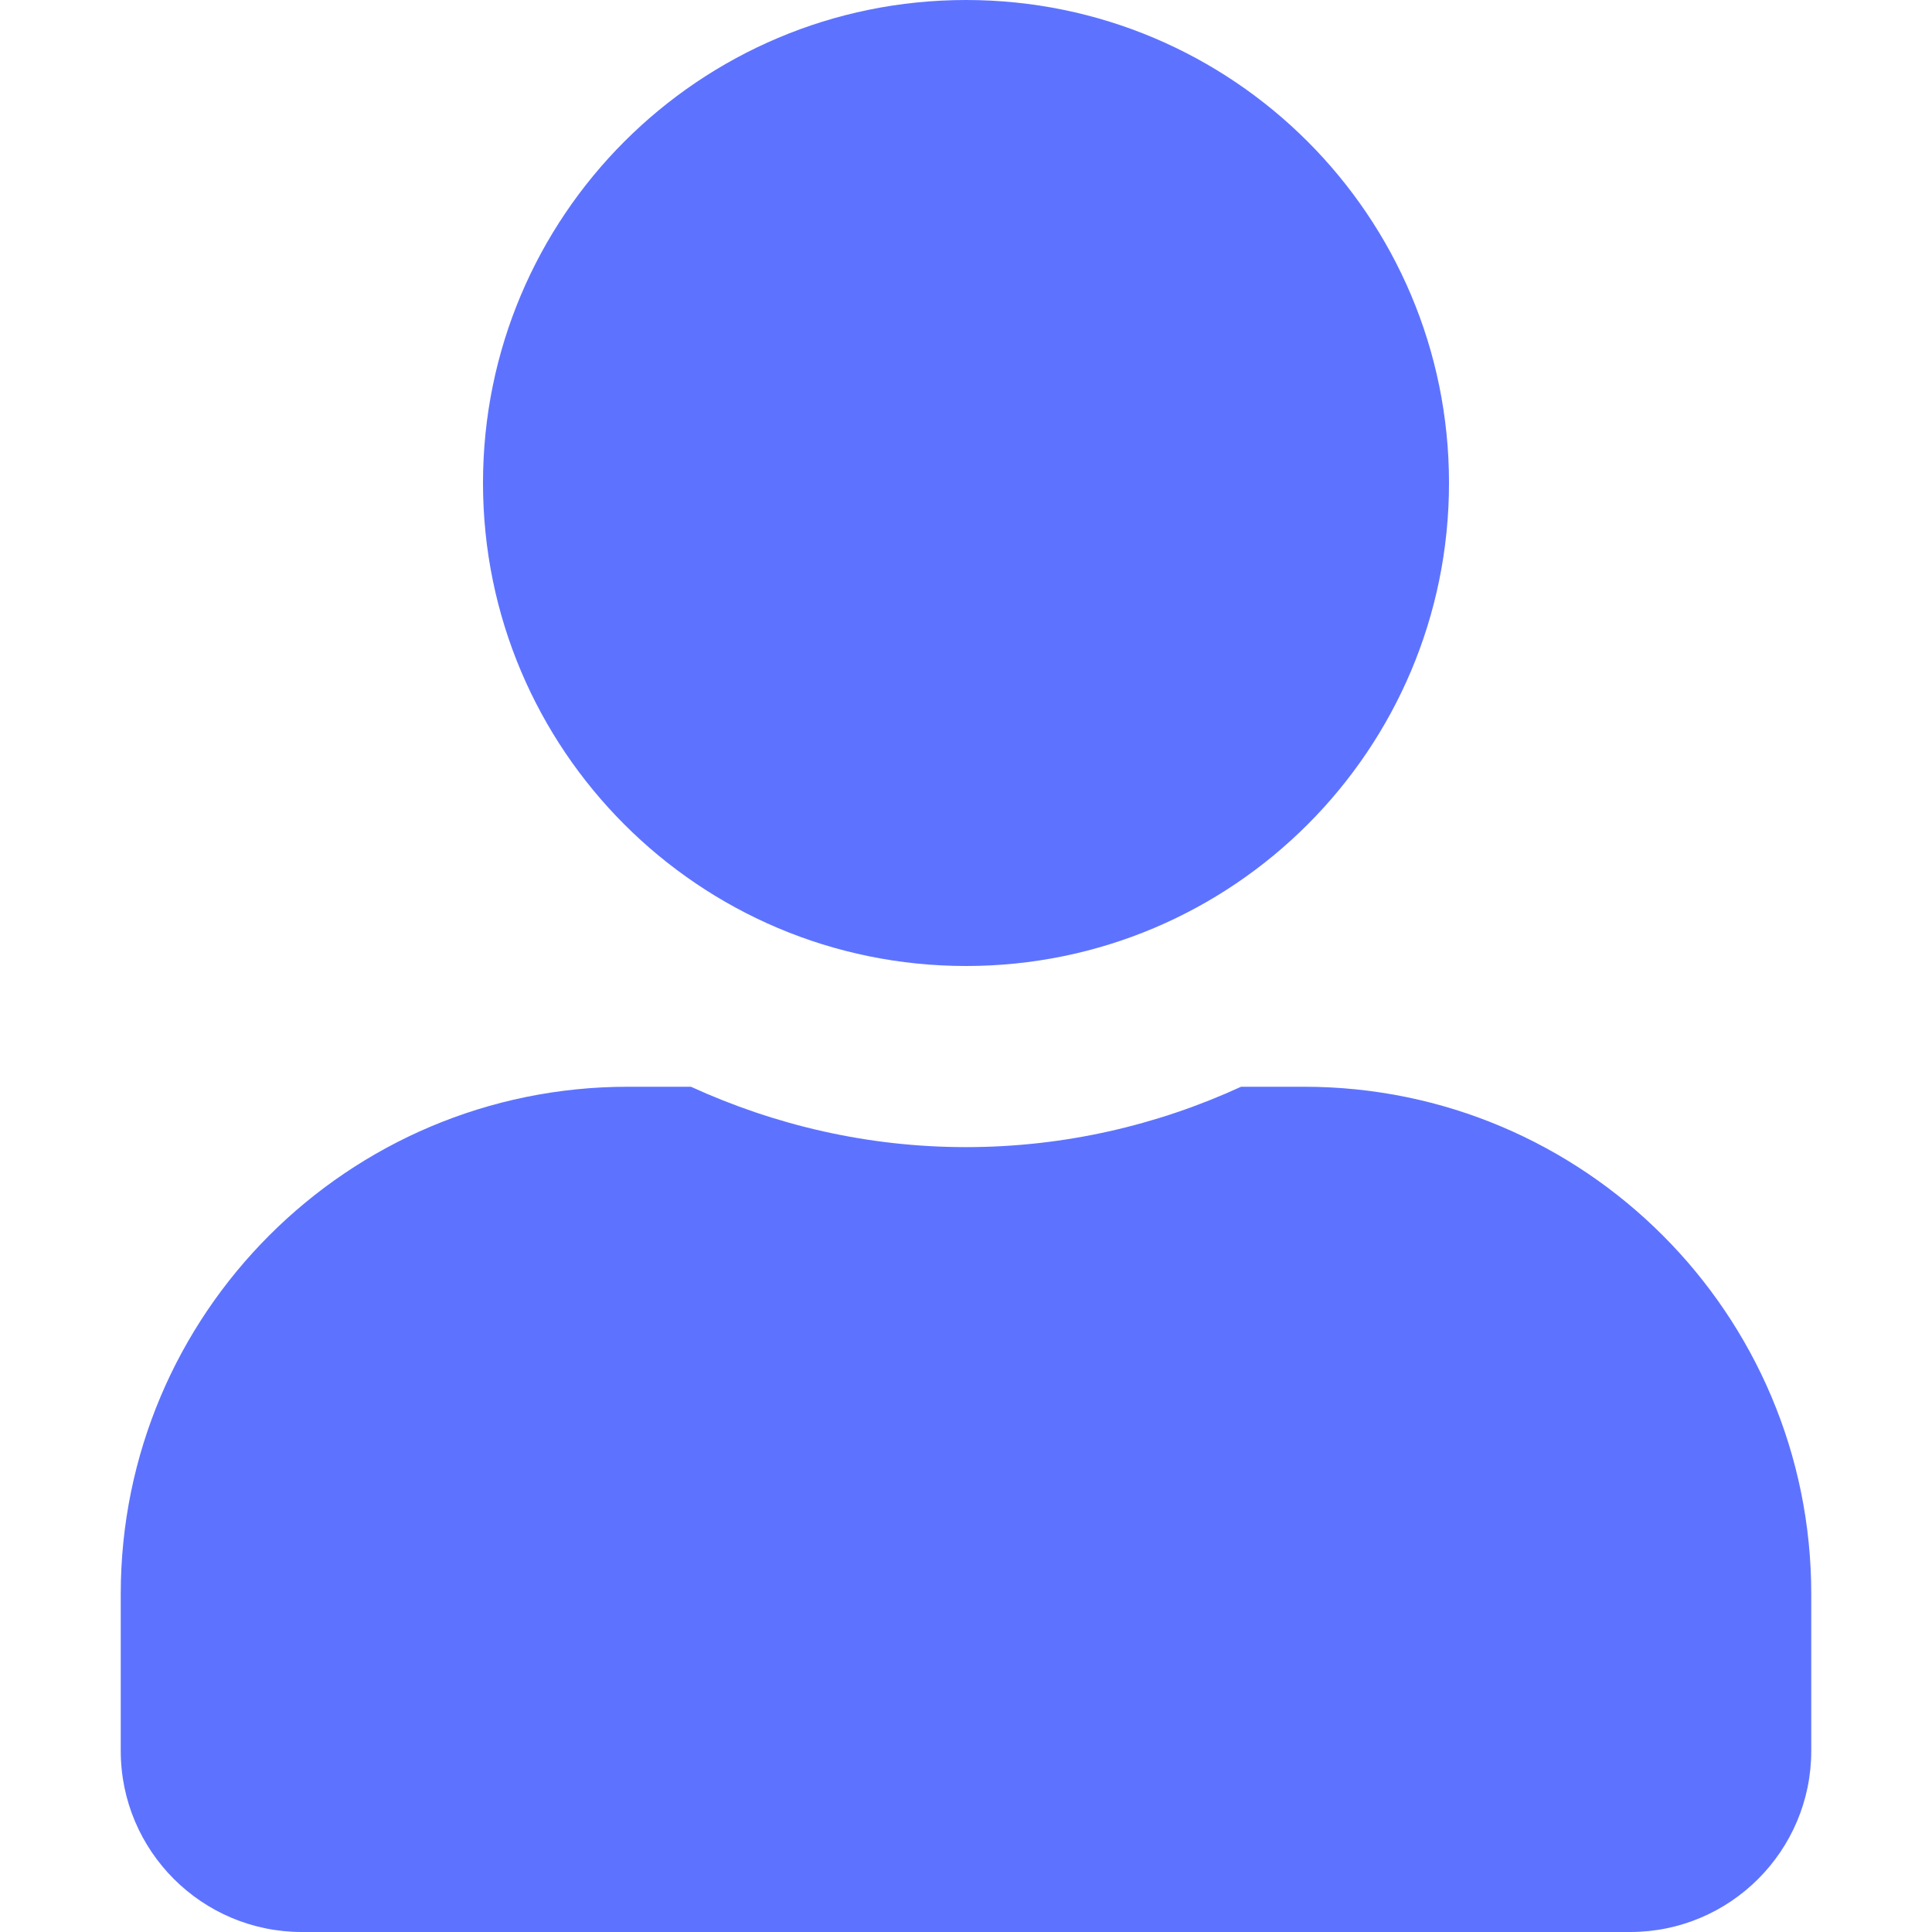 <svg xmlns="http://www.w3.org/2000/svg" width="32" height="32" viewBox="0 0 32 32">
  <path fill="#5D73FF" d="M16,16 C20.419,16 24,12.419 24,8 C24,3.581 20.419,0 16,0 C11.581,0 8,3.581 8,8 C8,12.419 11.581,16 16,16 Z M21.6,18 L20.556,18 C19.169,18.637 17.625,19 16,19 C14.375,19 12.838,18.637 11.444,18 L10.4,18 C5.763,18 2,21.762 2,26.4 L2,29 C2,30.656 3.344,32 5,32 L27,32 C28.656,32 30,30.656 30,29 L30,26.4 C30,21.762 26.238,18 21.6,18 Z"/>
</svg>
